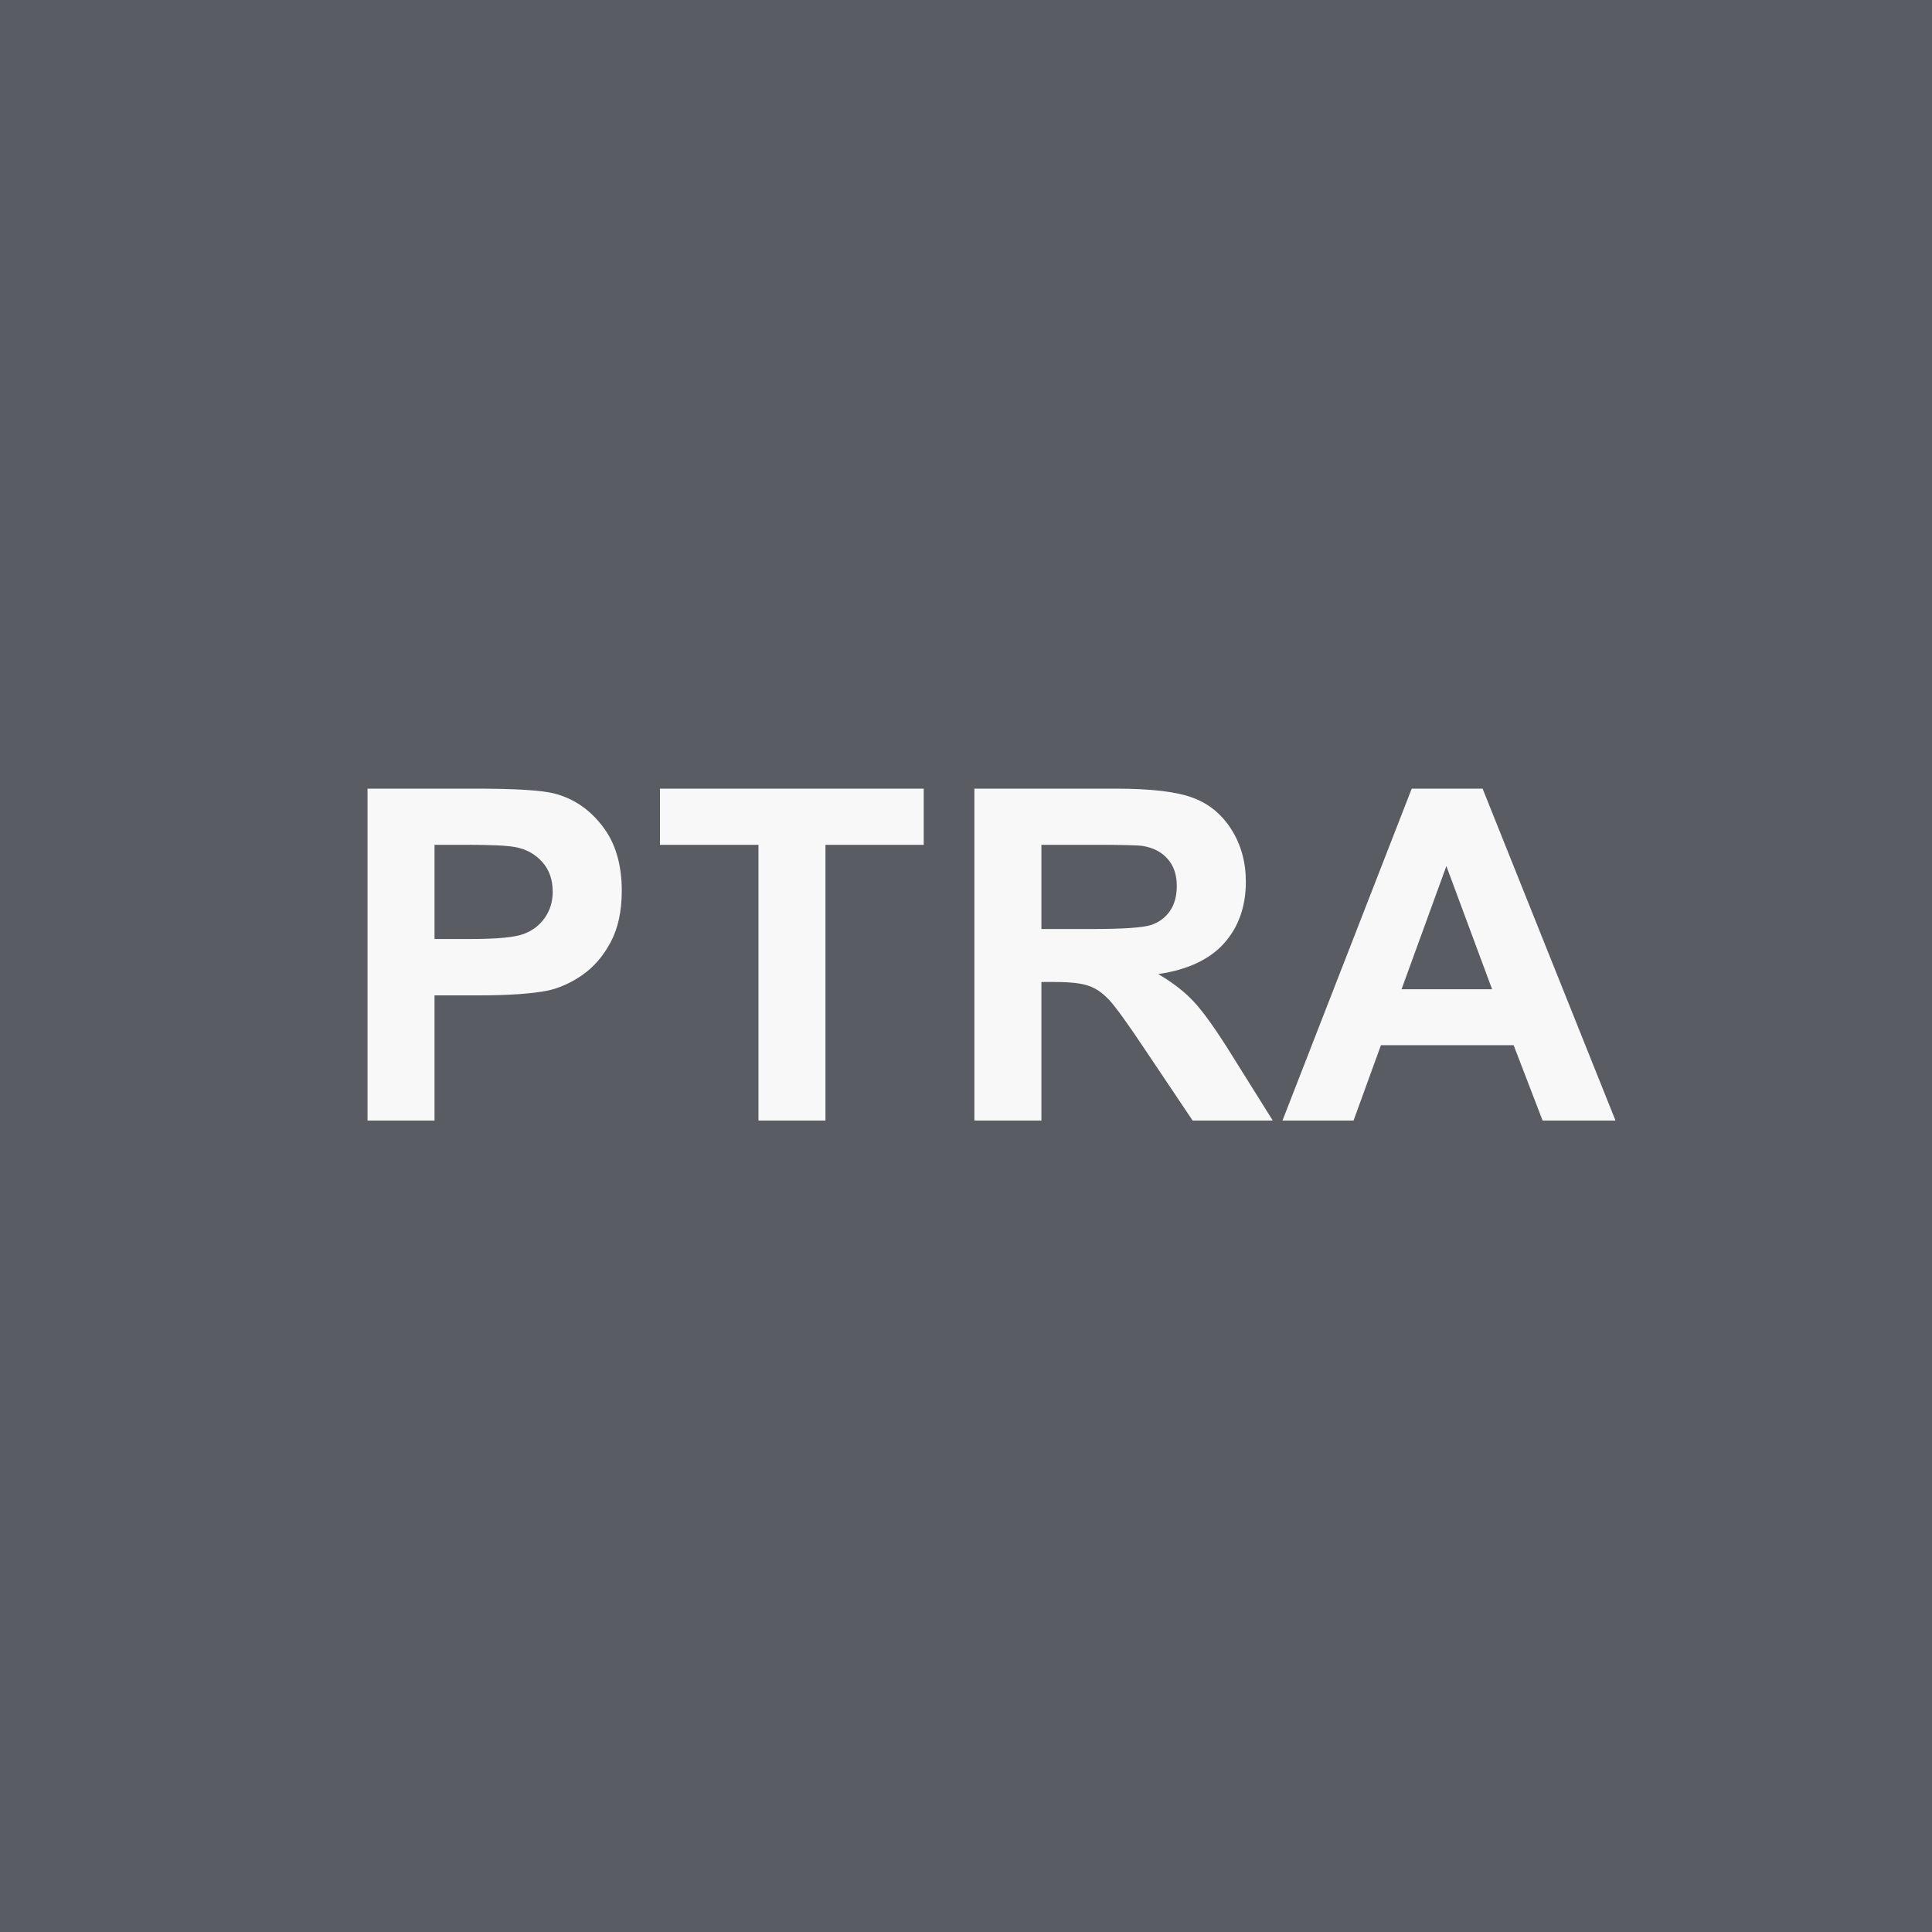 <svg width="100" height="100" viewBox="0 0 100 100" fill="none" xmlns="http://www.w3.org/2000/svg">
<rect width="100" height="100" fill="#595C62"/>
<path d="M19.023 58V40.82H24.589C26.698 40.82 28.073 40.906 28.714 41.078C29.698 41.336 30.523 41.898 31.187 42.766C31.851 43.625 32.183 44.738 32.183 46.105C32.183 47.16 31.991 48.047 31.608 48.766C31.226 49.484 30.737 50.051 30.144 50.465C29.558 50.871 28.96 51.141 28.351 51.273C27.523 51.438 26.323 51.52 24.753 51.52H22.491V58H19.023ZM22.491 43.727V48.602H24.39C25.757 48.602 26.671 48.512 27.132 48.332C27.593 48.152 27.952 47.871 28.21 47.488C28.476 47.105 28.608 46.66 28.608 46.152C28.608 45.527 28.425 45.012 28.058 44.605C27.691 44.199 27.226 43.945 26.663 43.844C26.249 43.766 25.417 43.727 24.167 43.727H22.491ZM39.258 58V43.727H34.16V40.82H47.812V43.727H42.726V58H39.258ZM50.434 58V40.82H57.735C59.571 40.82 60.903 40.977 61.731 41.289C62.567 41.594 63.235 42.141 63.735 42.93C64.235 43.719 64.485 44.621 64.485 45.637C64.485 46.926 64.106 47.992 63.348 48.836C62.59 49.672 61.457 50.199 59.95 50.418C60.7 50.855 61.317 51.336 61.801 51.859C62.293 52.383 62.953 53.312 63.782 54.648L65.879 58H61.731L59.223 54.262C58.332 52.926 57.723 52.086 57.395 51.742C57.067 51.391 56.719 51.152 56.352 51.027C55.985 50.895 55.403 50.828 54.606 50.828H53.903V58H50.434ZM53.903 48.086H56.469C58.133 48.086 59.172 48.016 59.586 47.875C60 47.734 60.325 47.492 60.559 47.148C60.793 46.805 60.91 46.375 60.91 45.859C60.91 45.281 60.754 44.816 60.442 44.465C60.137 44.105 59.703 43.879 59.141 43.785C58.86 43.746 58.016 43.727 56.61 43.727H53.903V48.086ZM83.618 58H79.845L78.345 54.098H71.478L70.059 58H66.38L73.071 40.82H76.739L83.618 58ZM77.231 51.203L74.864 44.828L72.544 51.203H77.231Z" fill="#F8F8F8"/>
</svg>
